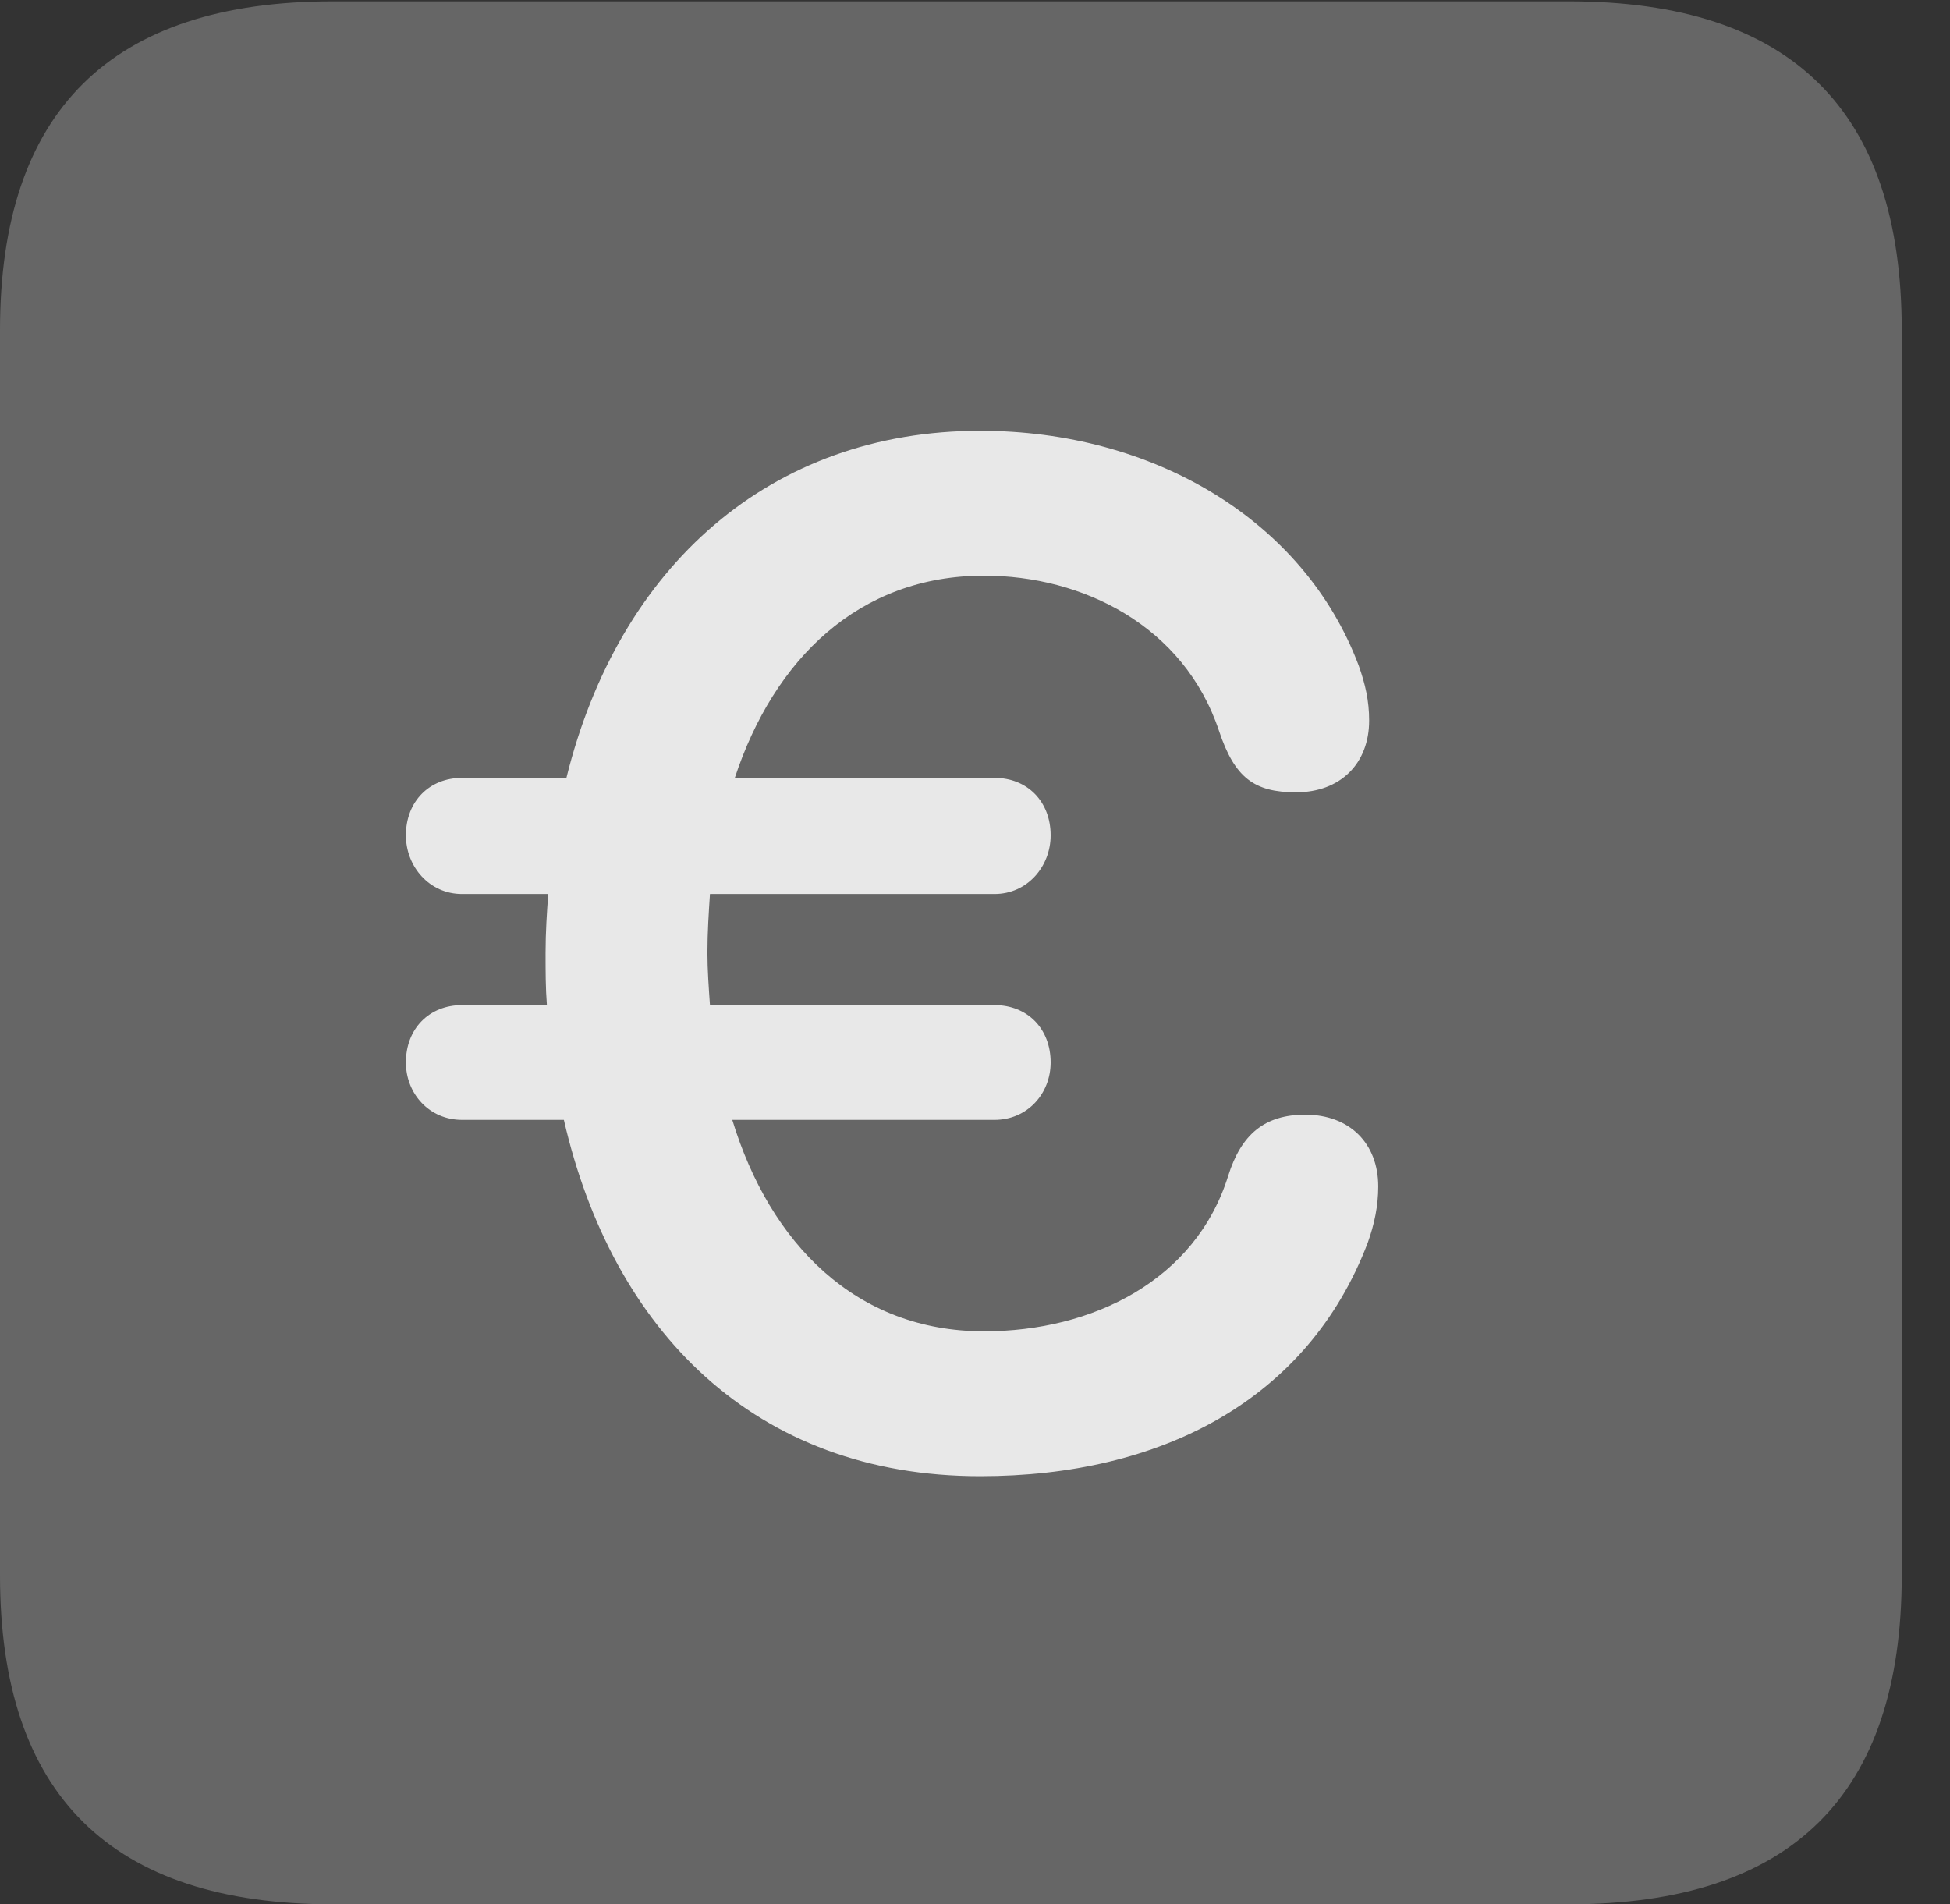 <?xml version="1.0" encoding="UTF-8"?>
<!--Generator: Apple Native CoreSVG 232.5-->
<!DOCTYPE svg
PUBLIC "-//W3C//DTD SVG 1.1//EN"
       "http://www.w3.org/Graphics/SVG/1.1/DTD/svg11.dtd">
<svg version="1.1" xmlns="http://www.w3.org/2000/svg" xmlns:xlink="http://www.w3.org/1999/xlink" width="14.59" height="14.248">
 <rect width="100%" height="100%" fill="#333333" stroke="none"/>
 <g>
  <rect height="14.248" opacity="0" width="14.59" x="0" y="0"/>
  <path d="M2.49 14.248L11.738 14.248C13.408 14.248 14.229 13.428 14.229 11.787L14.229 2.471C14.229 0.83 13.408 0.01 11.738 0.01L2.49 0.01C0.83 0.01 0 0.83 0 2.471L0 11.787C0 13.428 0.83 14.248 2.49 14.248Z" fill="#ffffff" fill-opacity="0.25"/>
  <path d="M7.334 11.045C5.645 11.045 4.58 9.951 4.219 8.379L3.457 8.379C3.213 8.379 3.037 8.184 3.037 7.949C3.037 7.695 3.213 7.52 3.457 7.52L4.092 7.52C4.082 7.393 4.082 7.266 4.082 7.129C4.082 6.973 4.092 6.826 4.102 6.689L3.457 6.689C3.213 6.689 3.037 6.484 3.037 6.25C3.037 5.996 3.213 5.82 3.457 5.82L4.238 5.82C4.629 4.238 5.762 3.223 7.334 3.223C8.623 3.223 9.756 3.887 10.166 4.98C10.215 5.117 10.244 5.244 10.244 5.391C10.244 5.713 10.029 5.928 9.697 5.928C9.385 5.928 9.238 5.82 9.121 5.469C8.857 4.678 8.096 4.307 7.363 4.307C6.426 4.307 5.791 4.932 5.498 5.82L7.441 5.82C7.686 5.82 7.861 5.996 7.861 6.25C7.861 6.484 7.686 6.689 7.441 6.689L5.312 6.689C5.303 6.826 5.293 6.973 5.293 7.129C5.293 7.256 5.303 7.393 5.312 7.52L7.441 7.52C7.686 7.52 7.861 7.695 7.861 7.949C7.861 8.184 7.686 8.379 7.441 8.379L5.479 8.379C5.762 9.307 6.406 9.961 7.363 9.961C8.174 9.961 8.945 9.58 9.189 8.799C9.287 8.486 9.463 8.34 9.766 8.34C10.098 8.34 10.312 8.555 10.312 8.877C10.312 9.023 10.283 9.16 10.234 9.297C9.785 10.479 8.682 11.045 7.334 11.045Z" fill="#ffffff" fill-opacity="0.85"/>
 </g>
</svg>
